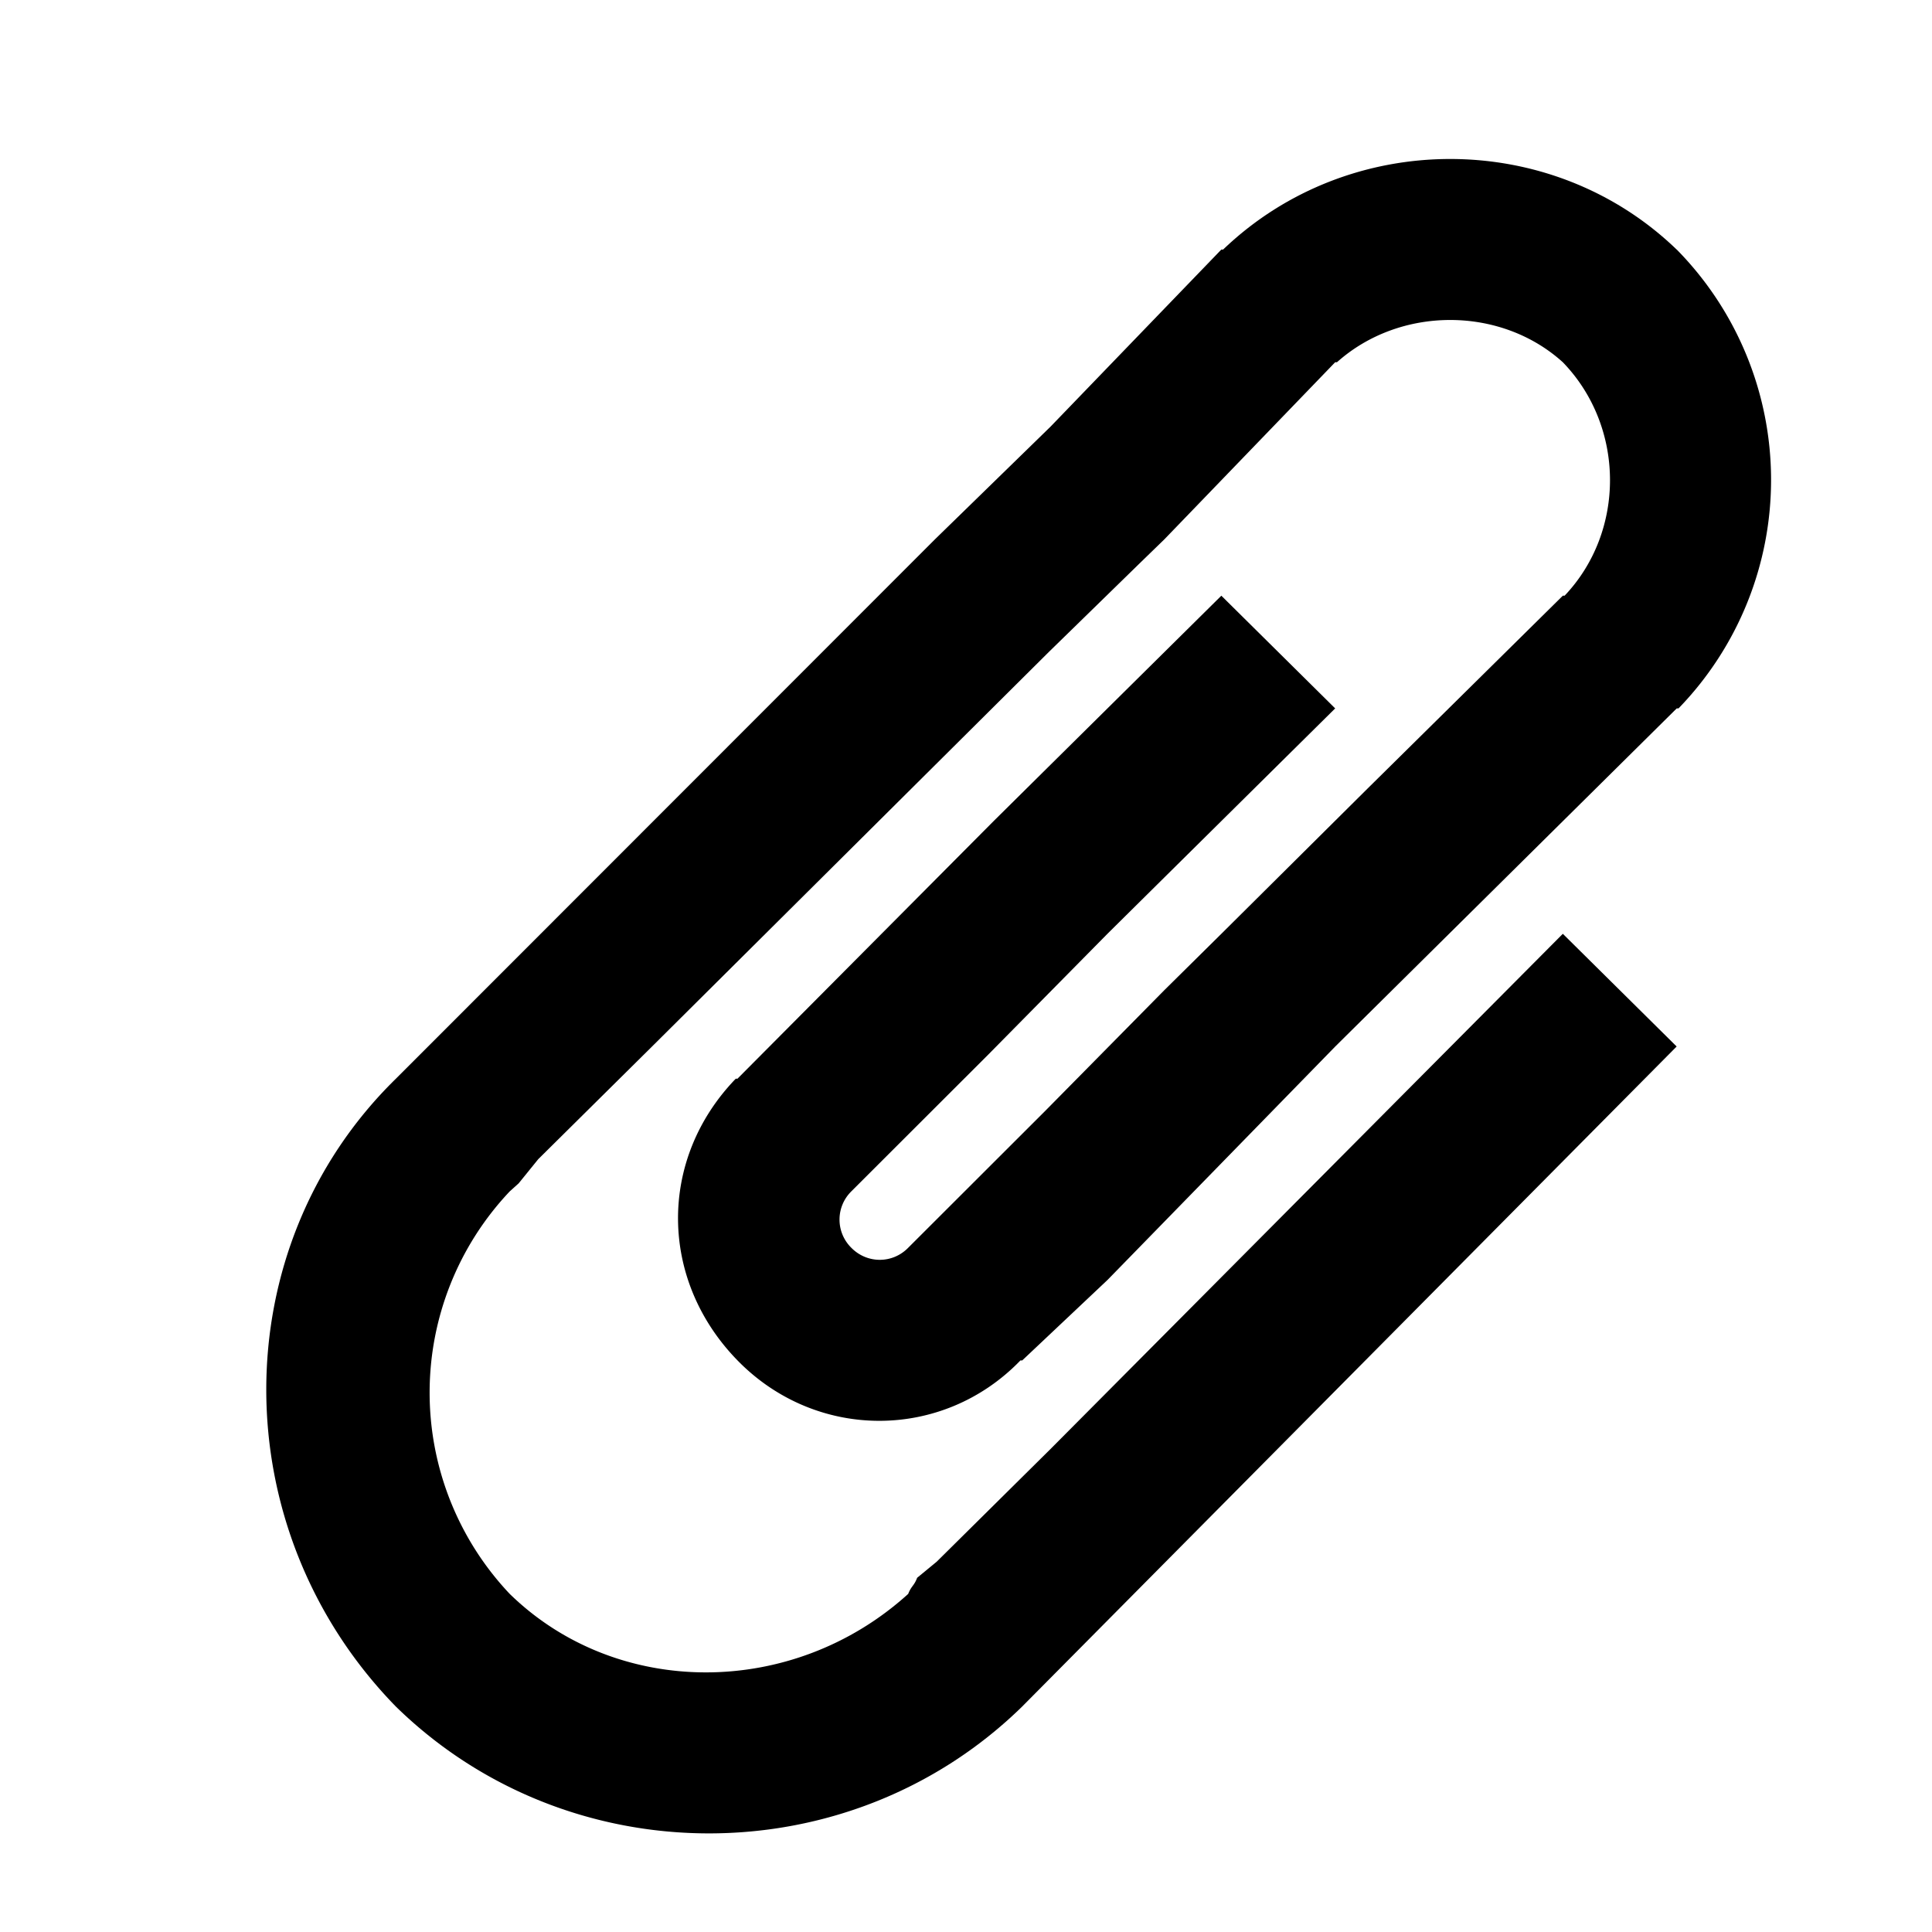 <svg xmlns="http://www.w3.org/2000/svg" viewBox="0 0 24 24"><path d="M20.828 3.1c-1.554-1.5-4.07-1.5-5.634 0h-.022L13.05 5.3l-1.436 1.4-6.696 6.7c-2.147 2.1-2.147 5.6 0 7.8 2.148 2.1 5.631 2.1 7.779 0l8.131-8.2-1.414-1.4L13.05 18l-1.414 1.4-.243.2c-.037.1-.072.1-.111.2-1.433 1.3-3.618 1.3-4.95 0a3.638 3.638 0 010-5l.111-.1.243-.3L8.1 13l4.928-4.9L14.155 7l.309-.3 2.122-2.2h.022c.783-.7 2.033-.7 2.806 0 .774.8.781 2.1.022 2.9h-.022l-2.43 2.4-1.812 1.8-.708.7-1.48 1.5-1.702 1.7c-.195.2-.511.2-.707 0a.492.492 0 010-.7l1.702-1.7 1.48-1.5.707-.7 2.122-2.1-1.414-1.4-2.122 2.1-.707.7-3.182 3.2H9.14c-.966 1-.954 2.5.022 3.5s2.548 1 3.514 0h.022l1.06-1 2.829-2.9 4.242-4.2h.022a4.079 4.079 0 00-.022-5.7z"/></svg>